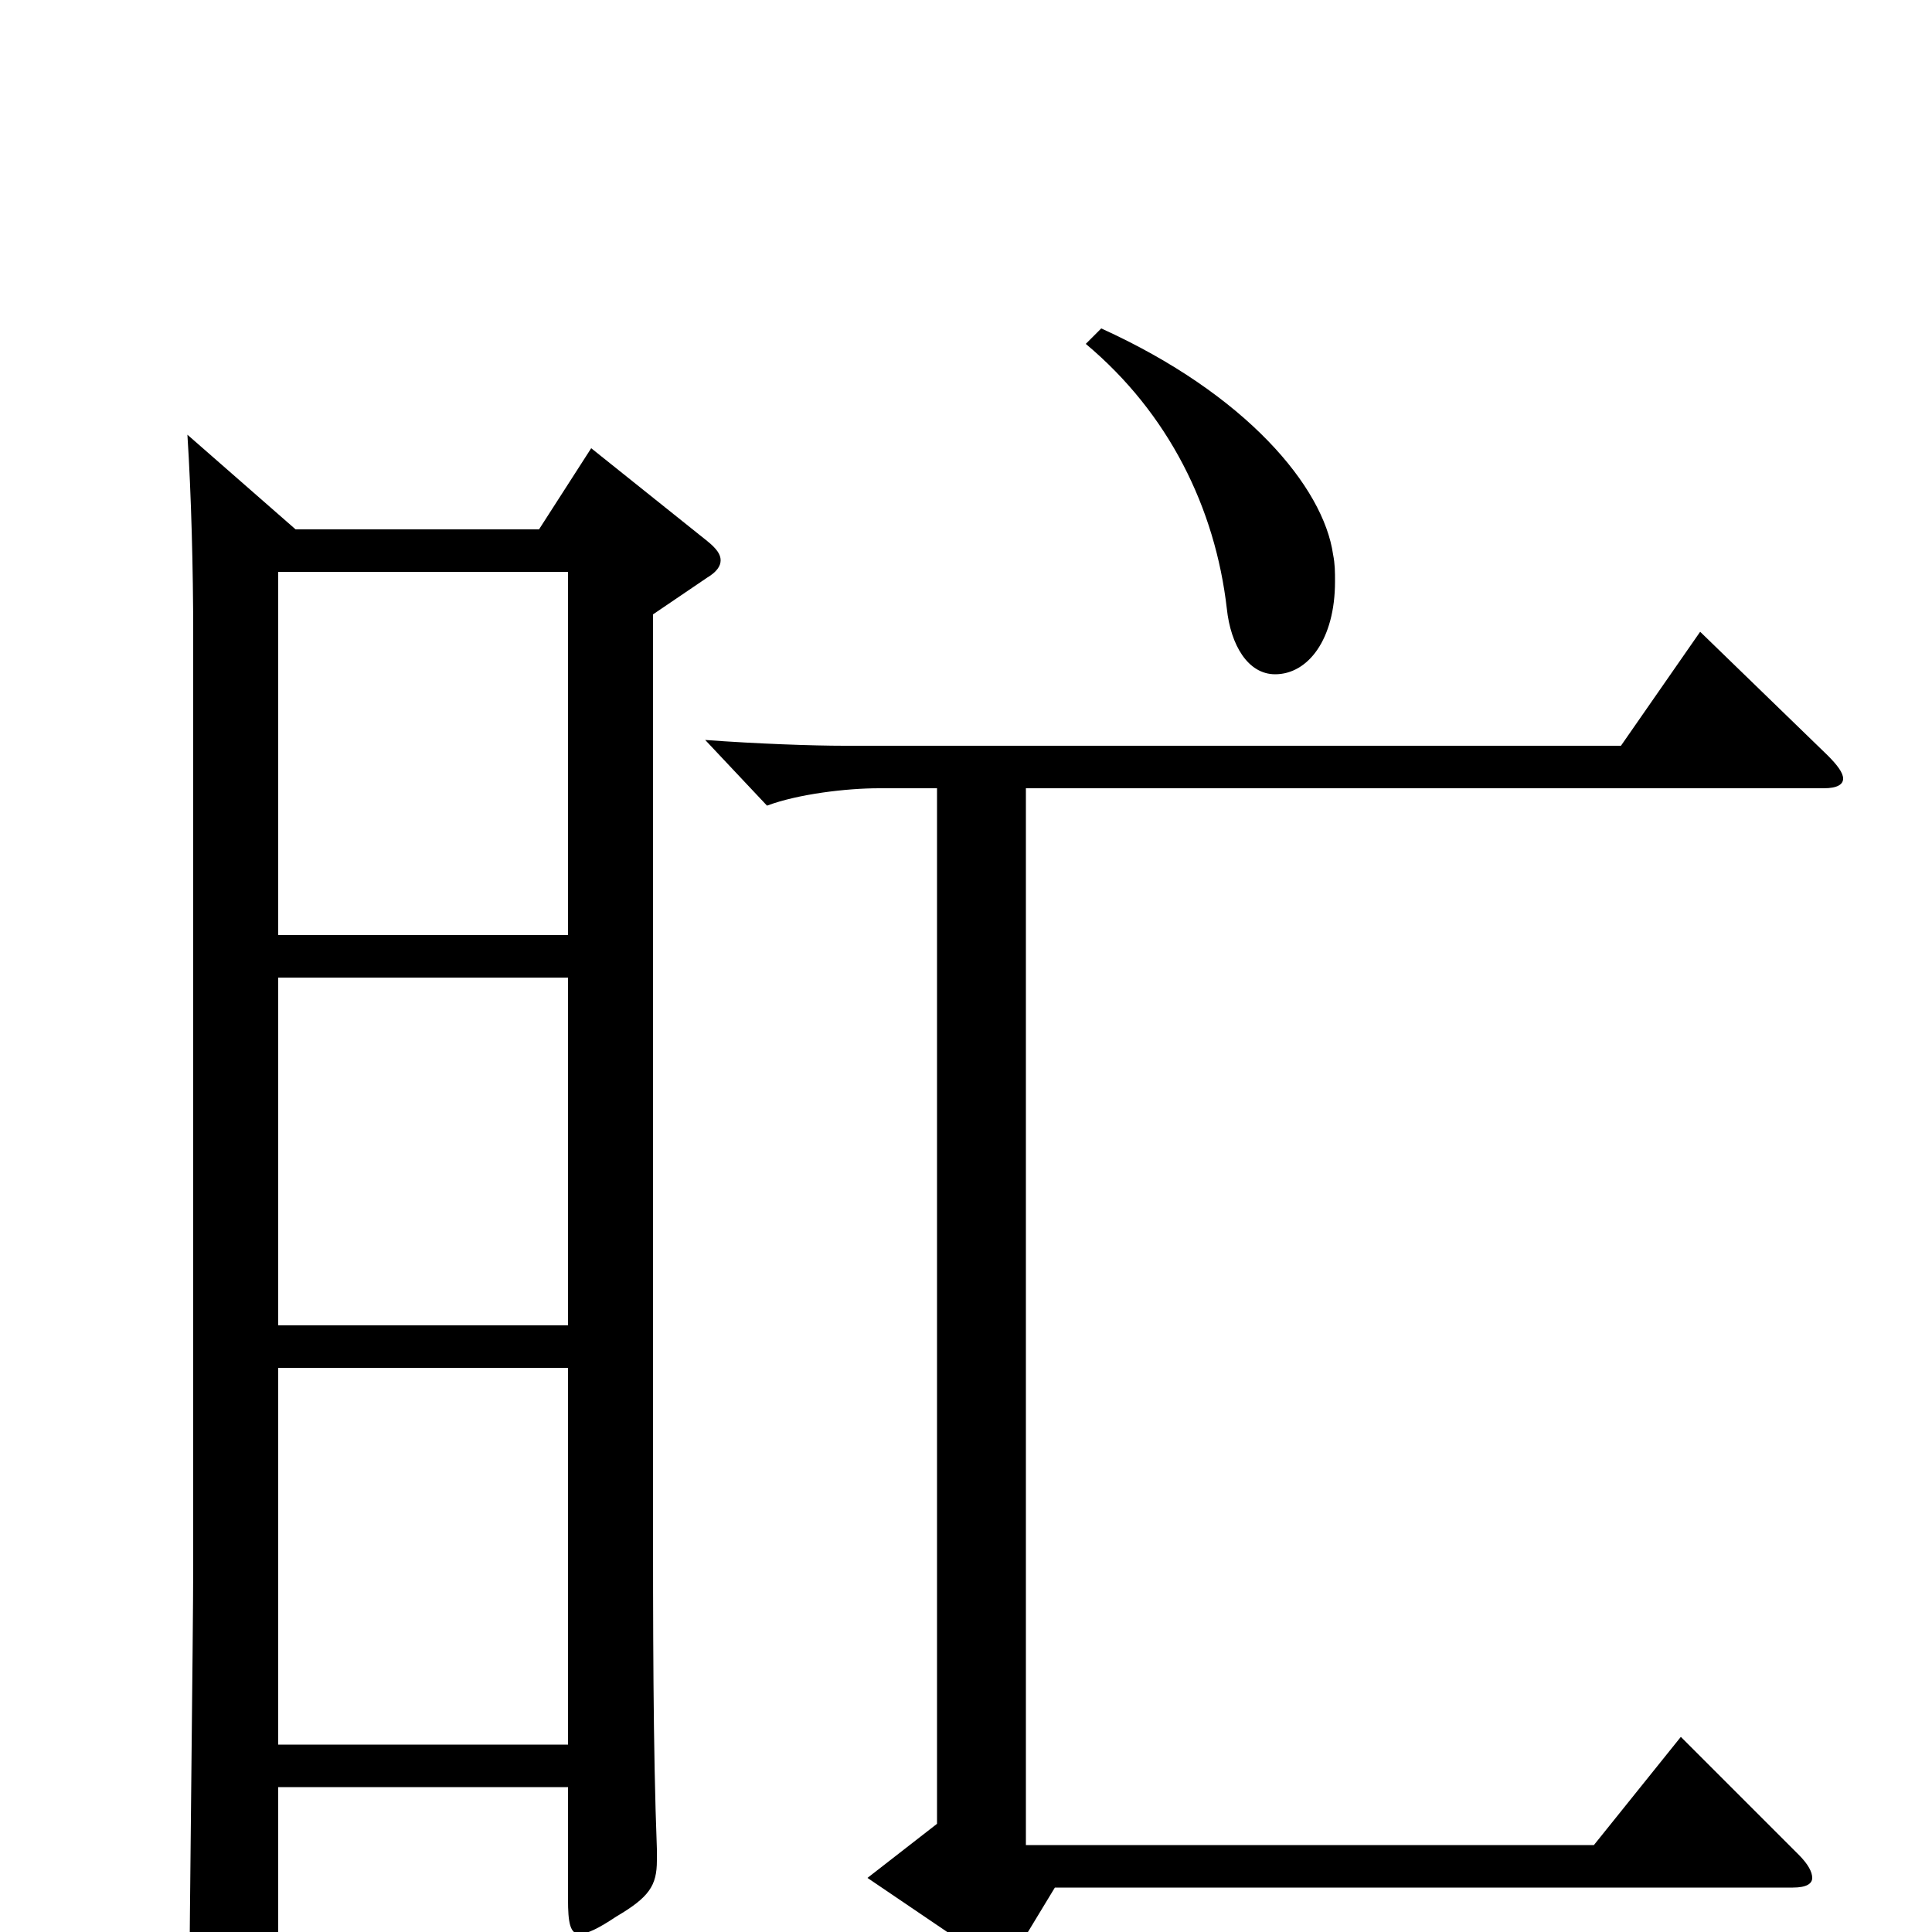 <svg xmlns="http://www.w3.org/2000/svg" viewBox="0 -1000 1000 1000">
	<path fill="#000000" d="M97 -775C99 -744 100 -705 100 -672V-190C100 -155 98 2 98 34C98 46 100 51 106 51C110 51 115 48 123 43C142 29 144 26 144 12V-75H294V-17C294 -5 295 1 300 1C304 1 310 -2 319 -8C336 -18 340 -24 340 -37V-43C338 -95 338 -158 338 -227V-682L366 -701C371 -704 373 -707 373 -710C373 -713 371 -716 366 -720L306 -768L279 -726H153ZM294 -314H144V-494H294ZM144 -97V-292H294V-97ZM144 -704H294V-516H144ZM944 -592C951 -592 954 -594 954 -597C954 -600 951 -604 946 -609L880 -673L839 -614H437C421 -614 392 -615 365 -617L397 -583C413 -589 438 -592 455 -592H485V-56L449 -28L508 12C512 15 515 16 517 16C521 16 523 14 526 10L546 -23H928C935 -23 938 -25 938 -28C938 -31 936 -35 931 -40L870 -101L825 -45H531V-592ZM562 -822C605 -786 629 -737 635 -685C637 -666 646 -651 660 -651C677 -651 691 -669 691 -699C691 -704 691 -708 690 -713C685 -748 645 -796 570 -830Z"/>
</svg>